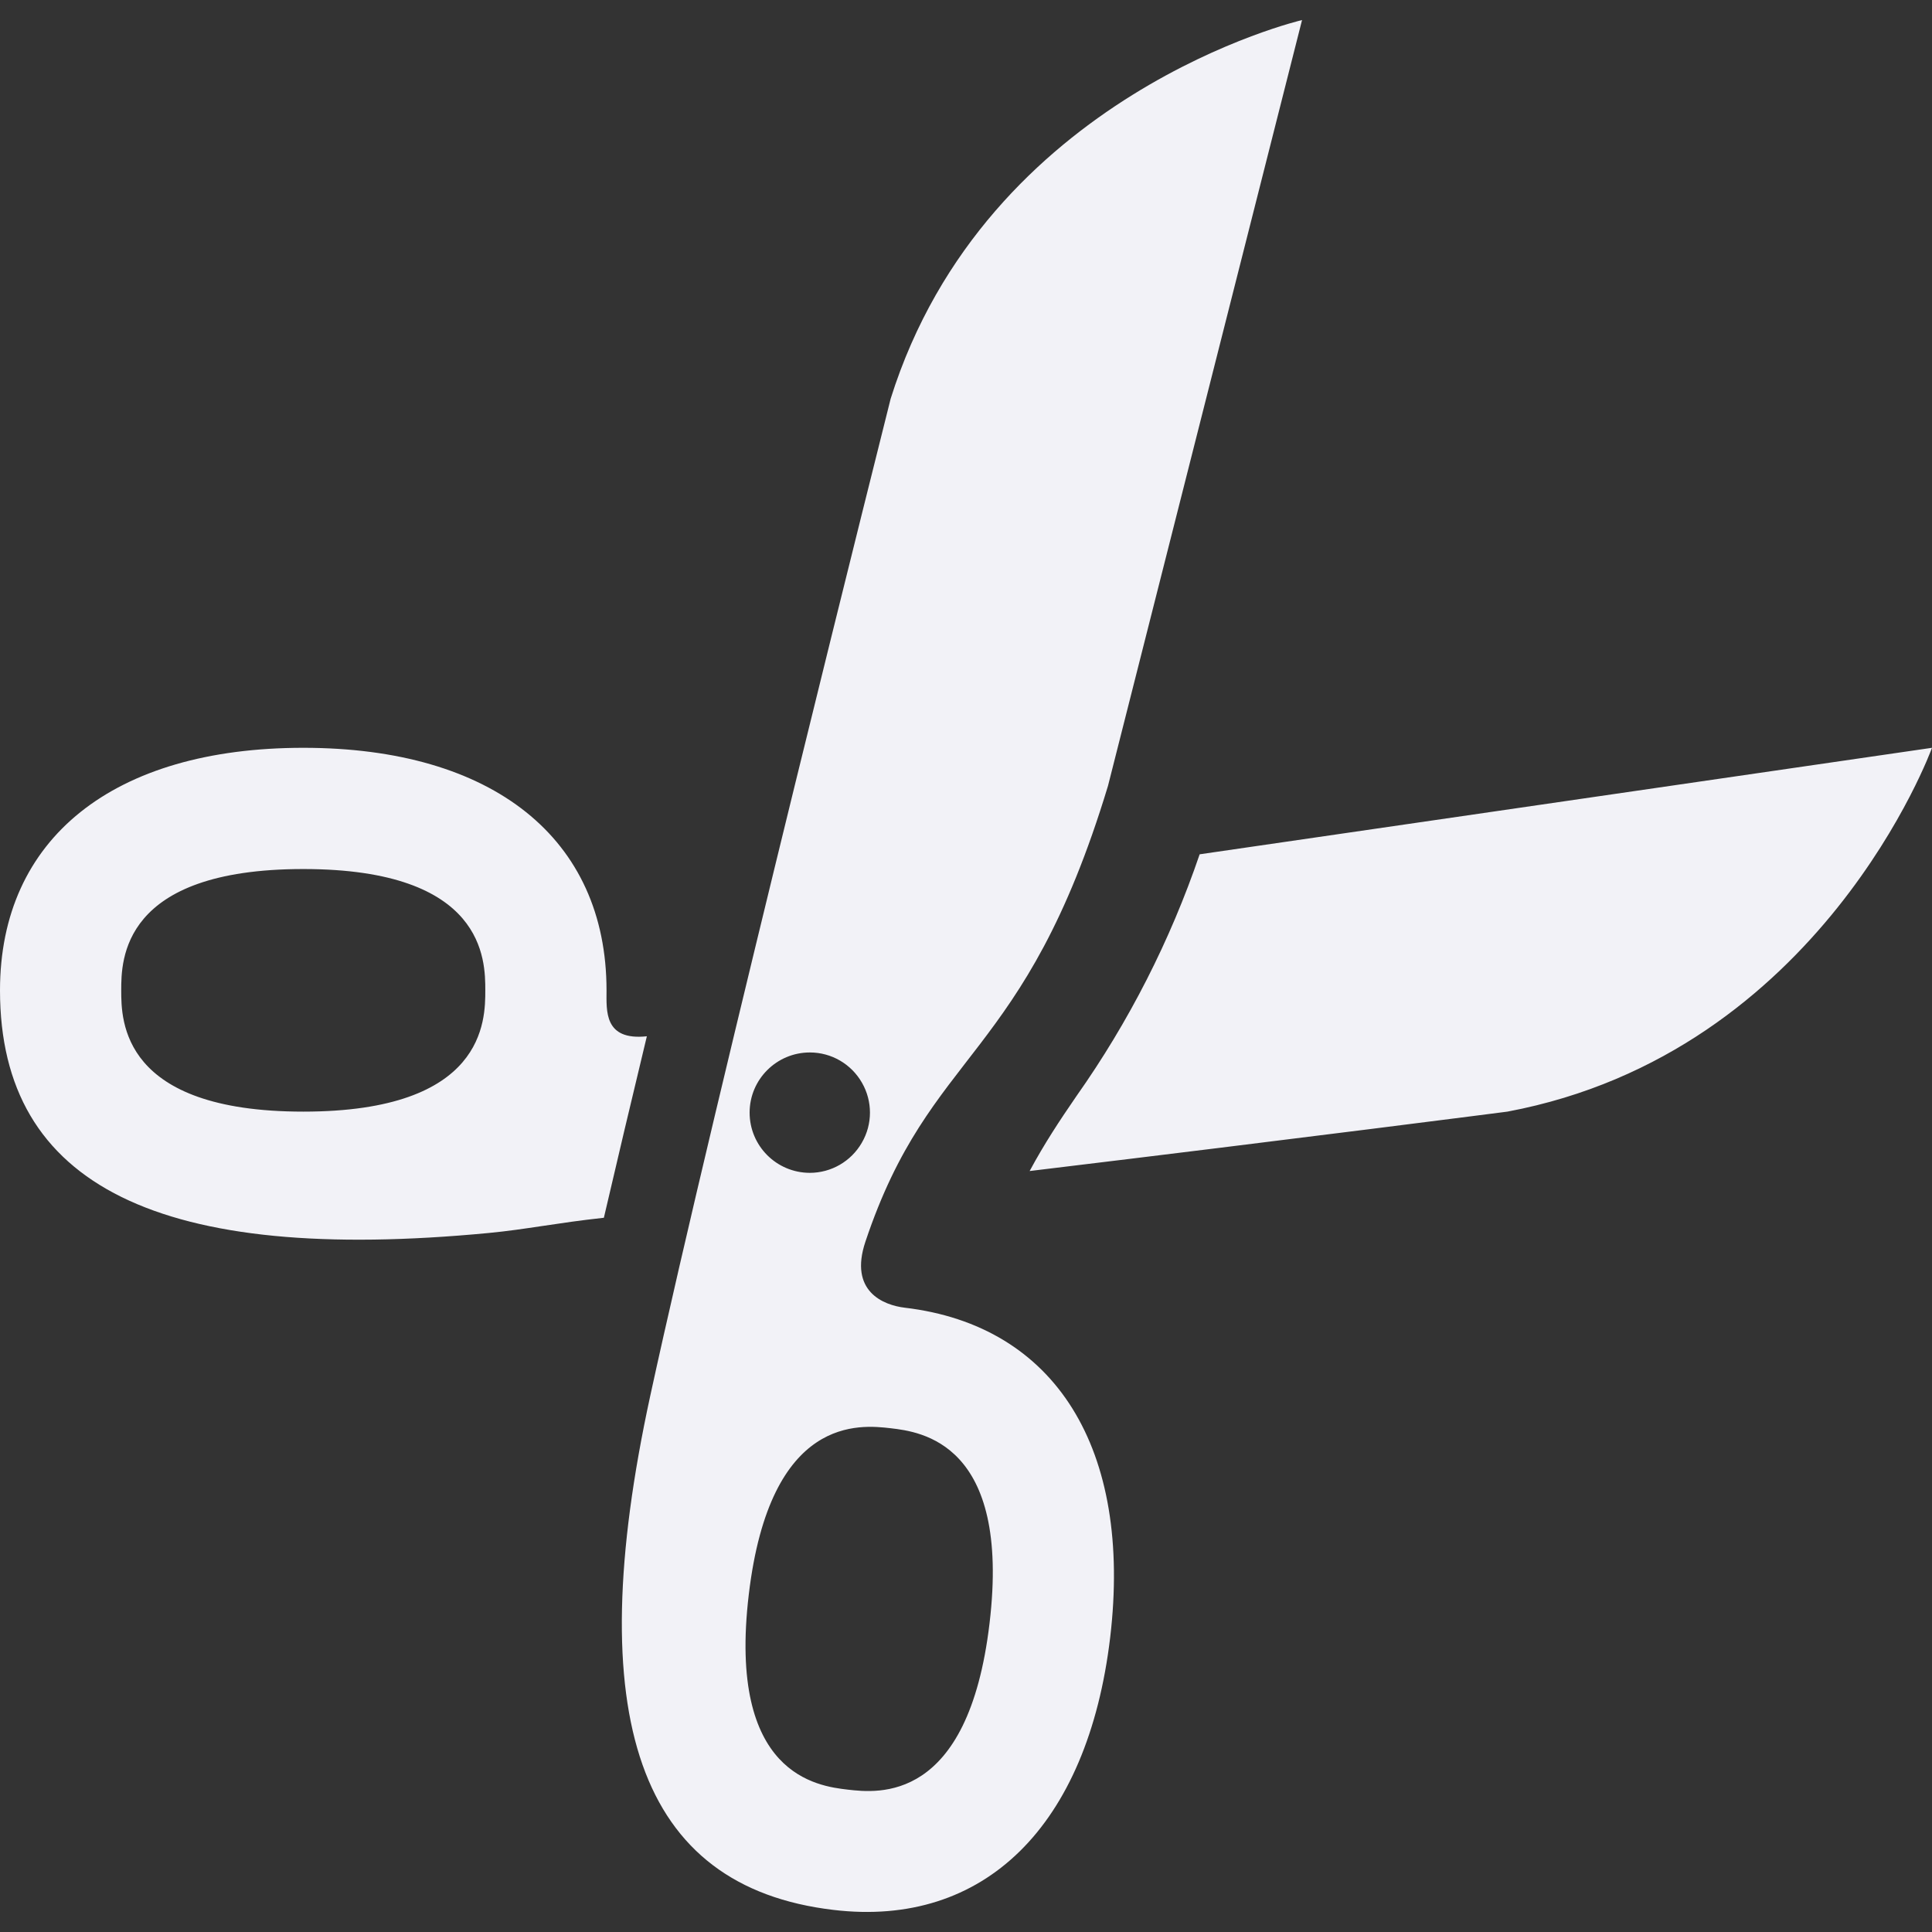 <svg height="16" width="16" xmlns="http://www.w3.org/2000/svg">
  <rect width="100%" height="100%" fill="#333333" stroke="none"/>
  <path d="m2.512 9.206c-1.508 0-1.508-.756-1.508-1.004 0-.249 0-1.005 1.508-1.005 1.507 0 1.507.756 1.507 1.005 0 .248 0 1.004-1.507 1.004zm7.423-2.131c-.243.713-.586 1.387-1.02 2.002-.139.202-.266.394-.388.621 2.271-.274 3.957-.492 3.957-.492 2.601-.489 3.516-3.013 3.516-3.013zm-4.912 1.127c0-1.258-.94-2.009-2.511-2.009-1.574 0-2.512.751-2.512 2.009 0 1.626 1.336 2.268 4.048 2.009.305-.029.565-.084.953-.126.109-.47.23-.979.356-1.503-.357.038-.334-.212-.334-.38zm1.684.514c.178 0 .342.095.431.25.089.154.089.344-.001.498-.089.154-.253.249-.431.249-.276-.001-.498-.224-.498-.499s.224-.498.499-.498zm1.488 4.727c-.177 1.496-.927 1.406-1.174 1.378-.247-.029-.998-.118-.82-1.615.177-1.496.928-1.406 1.175-1.378.246.029.997.118.819 1.615zm-.701-2.613c-.178-.021-.465-.135-.327-.547.538-1.609 1.316-1.486 2.009-3.775l1.607-6.342s-2.614.611-3.407 3.136c0 0-1.455 5.791-1.991 8.258-.578 2.662-.098 4.066 1.517 4.257 1.249.149 2.106-.695 2.292-2.256.184-1.562-.451-2.583-1.7-2.731z" fill="#f2f2f7" fill-rule="evenodd"/>
</svg>
